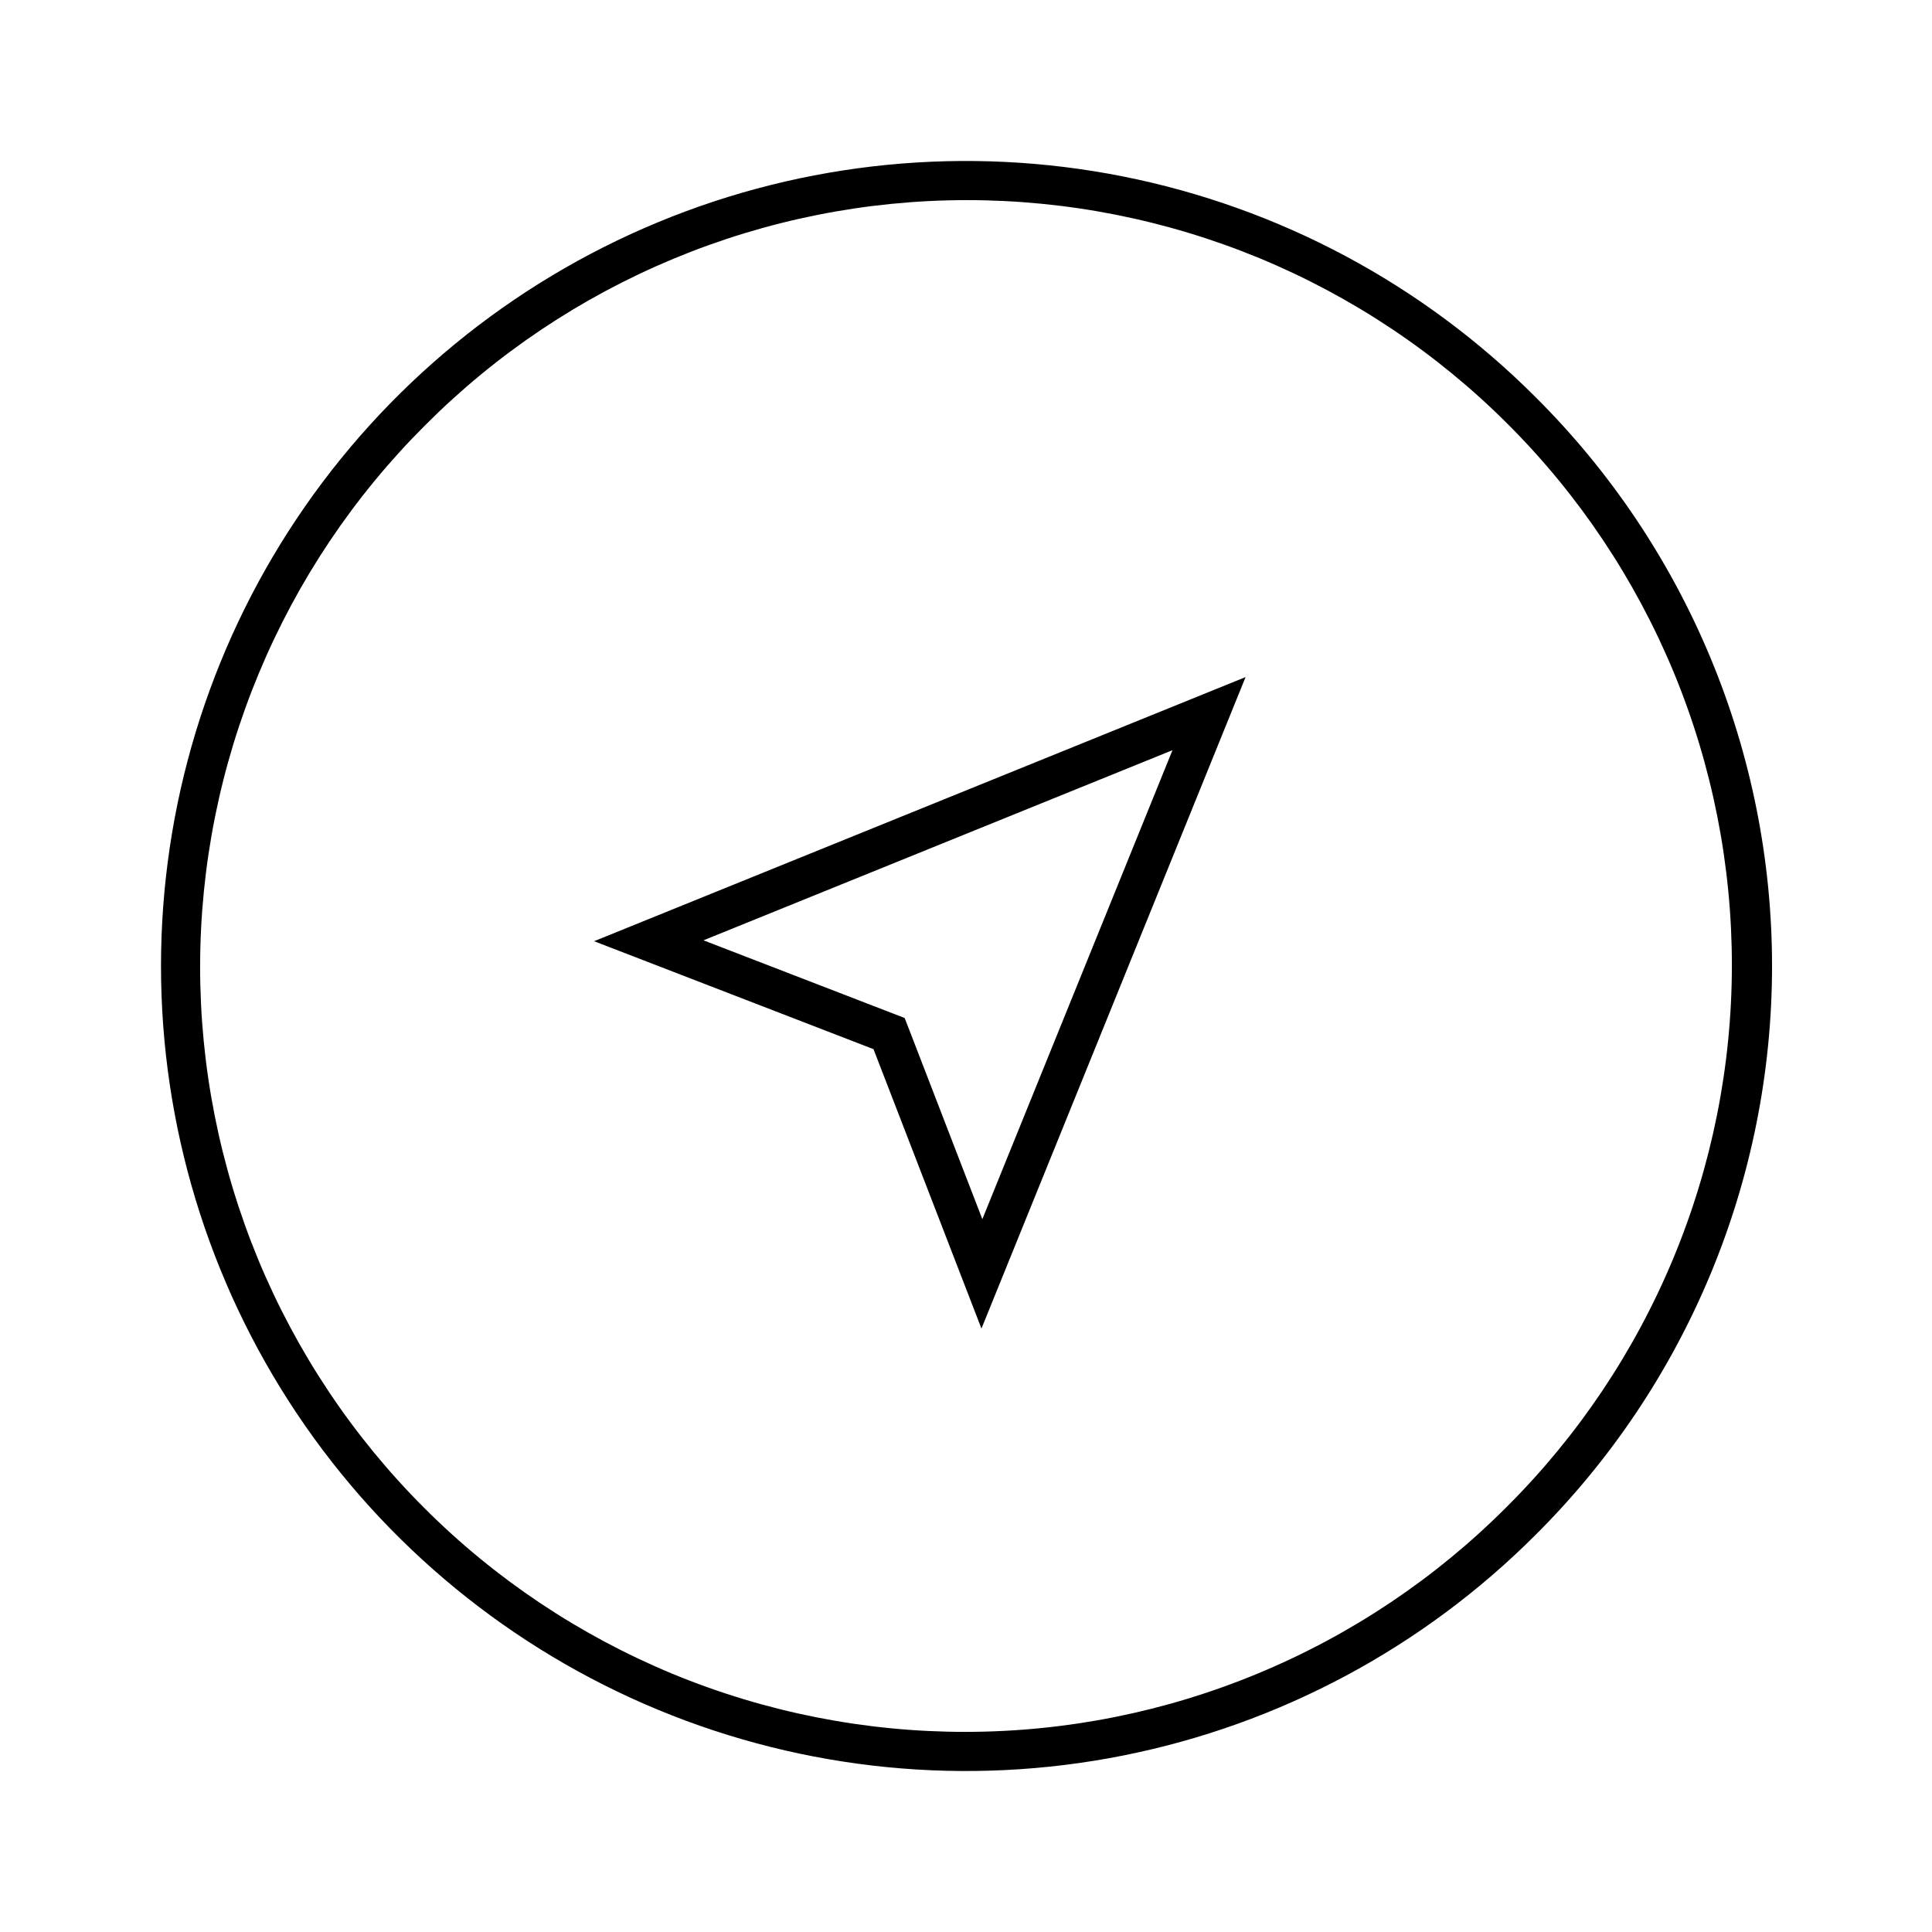 <svg width="24" height="24" viewBox="0 0 24 24" fill="none" xmlns="http://www.w3.org/2000/svg">
<path d="M19.071 4.929C17.672 3.53 15.891 2.578 13.951 2.192C12.011 1.806 10 2.004 8.173 2.761C6.346 3.518 4.784 4.8 3.685 6.444C2.586 8.089 2 10.022 2 12C2 13.978 2.586 15.911 3.685 17.556C4.784 19.2 6.346 20.482 8.173 21.239C10 21.996 12.011 22.194 13.951 21.808C15.891 21.422 17.672 20.47 19.071 19.071C20.003 18.145 20.743 17.043 21.248 15.829C21.753 14.616 22.013 13.314 22.013 12C22.013 10.686 21.753 9.384 21.248 8.171C20.743 6.957 20.003 5.855 19.071 4.929ZM18.718 18.718C17.836 19.603 16.789 20.305 15.635 20.785C14.482 21.265 13.245 21.513 11.996 21.514C10.747 21.515 9.509 21.27 8.355 20.793C7.201 20.315 6.152 19.615 5.269 18.731C4.385 17.848 3.685 16.799 3.207 15.645C2.73 14.491 2.485 13.253 2.486 12.004C2.487 10.755 2.735 9.518 3.215 8.365C3.695 7.211 4.397 6.164 5.282 5.282C6.164 4.397 7.211 3.695 8.365 3.215C9.518 2.735 10.755 2.487 12.004 2.486C13.253 2.485 14.491 2.73 15.645 3.207C16.799 3.685 17.848 4.385 18.731 5.269C19.615 6.152 20.315 7.201 20.793 8.355C21.27 9.509 21.515 10.747 21.514 11.996C21.513 13.245 21.265 14.482 20.785 15.635C20.305 16.789 19.603 17.836 18.718 18.718ZM10.851 13.033L12.192 16.504L15.473 8.411L7.38 11.692L10.851 13.033ZM12.203 15.145L11.318 12.852L11.238 12.646L11.031 12.566L8.739 11.681L14.565 9.319L12.203 15.145Z" fill="black"/>
</svg>
